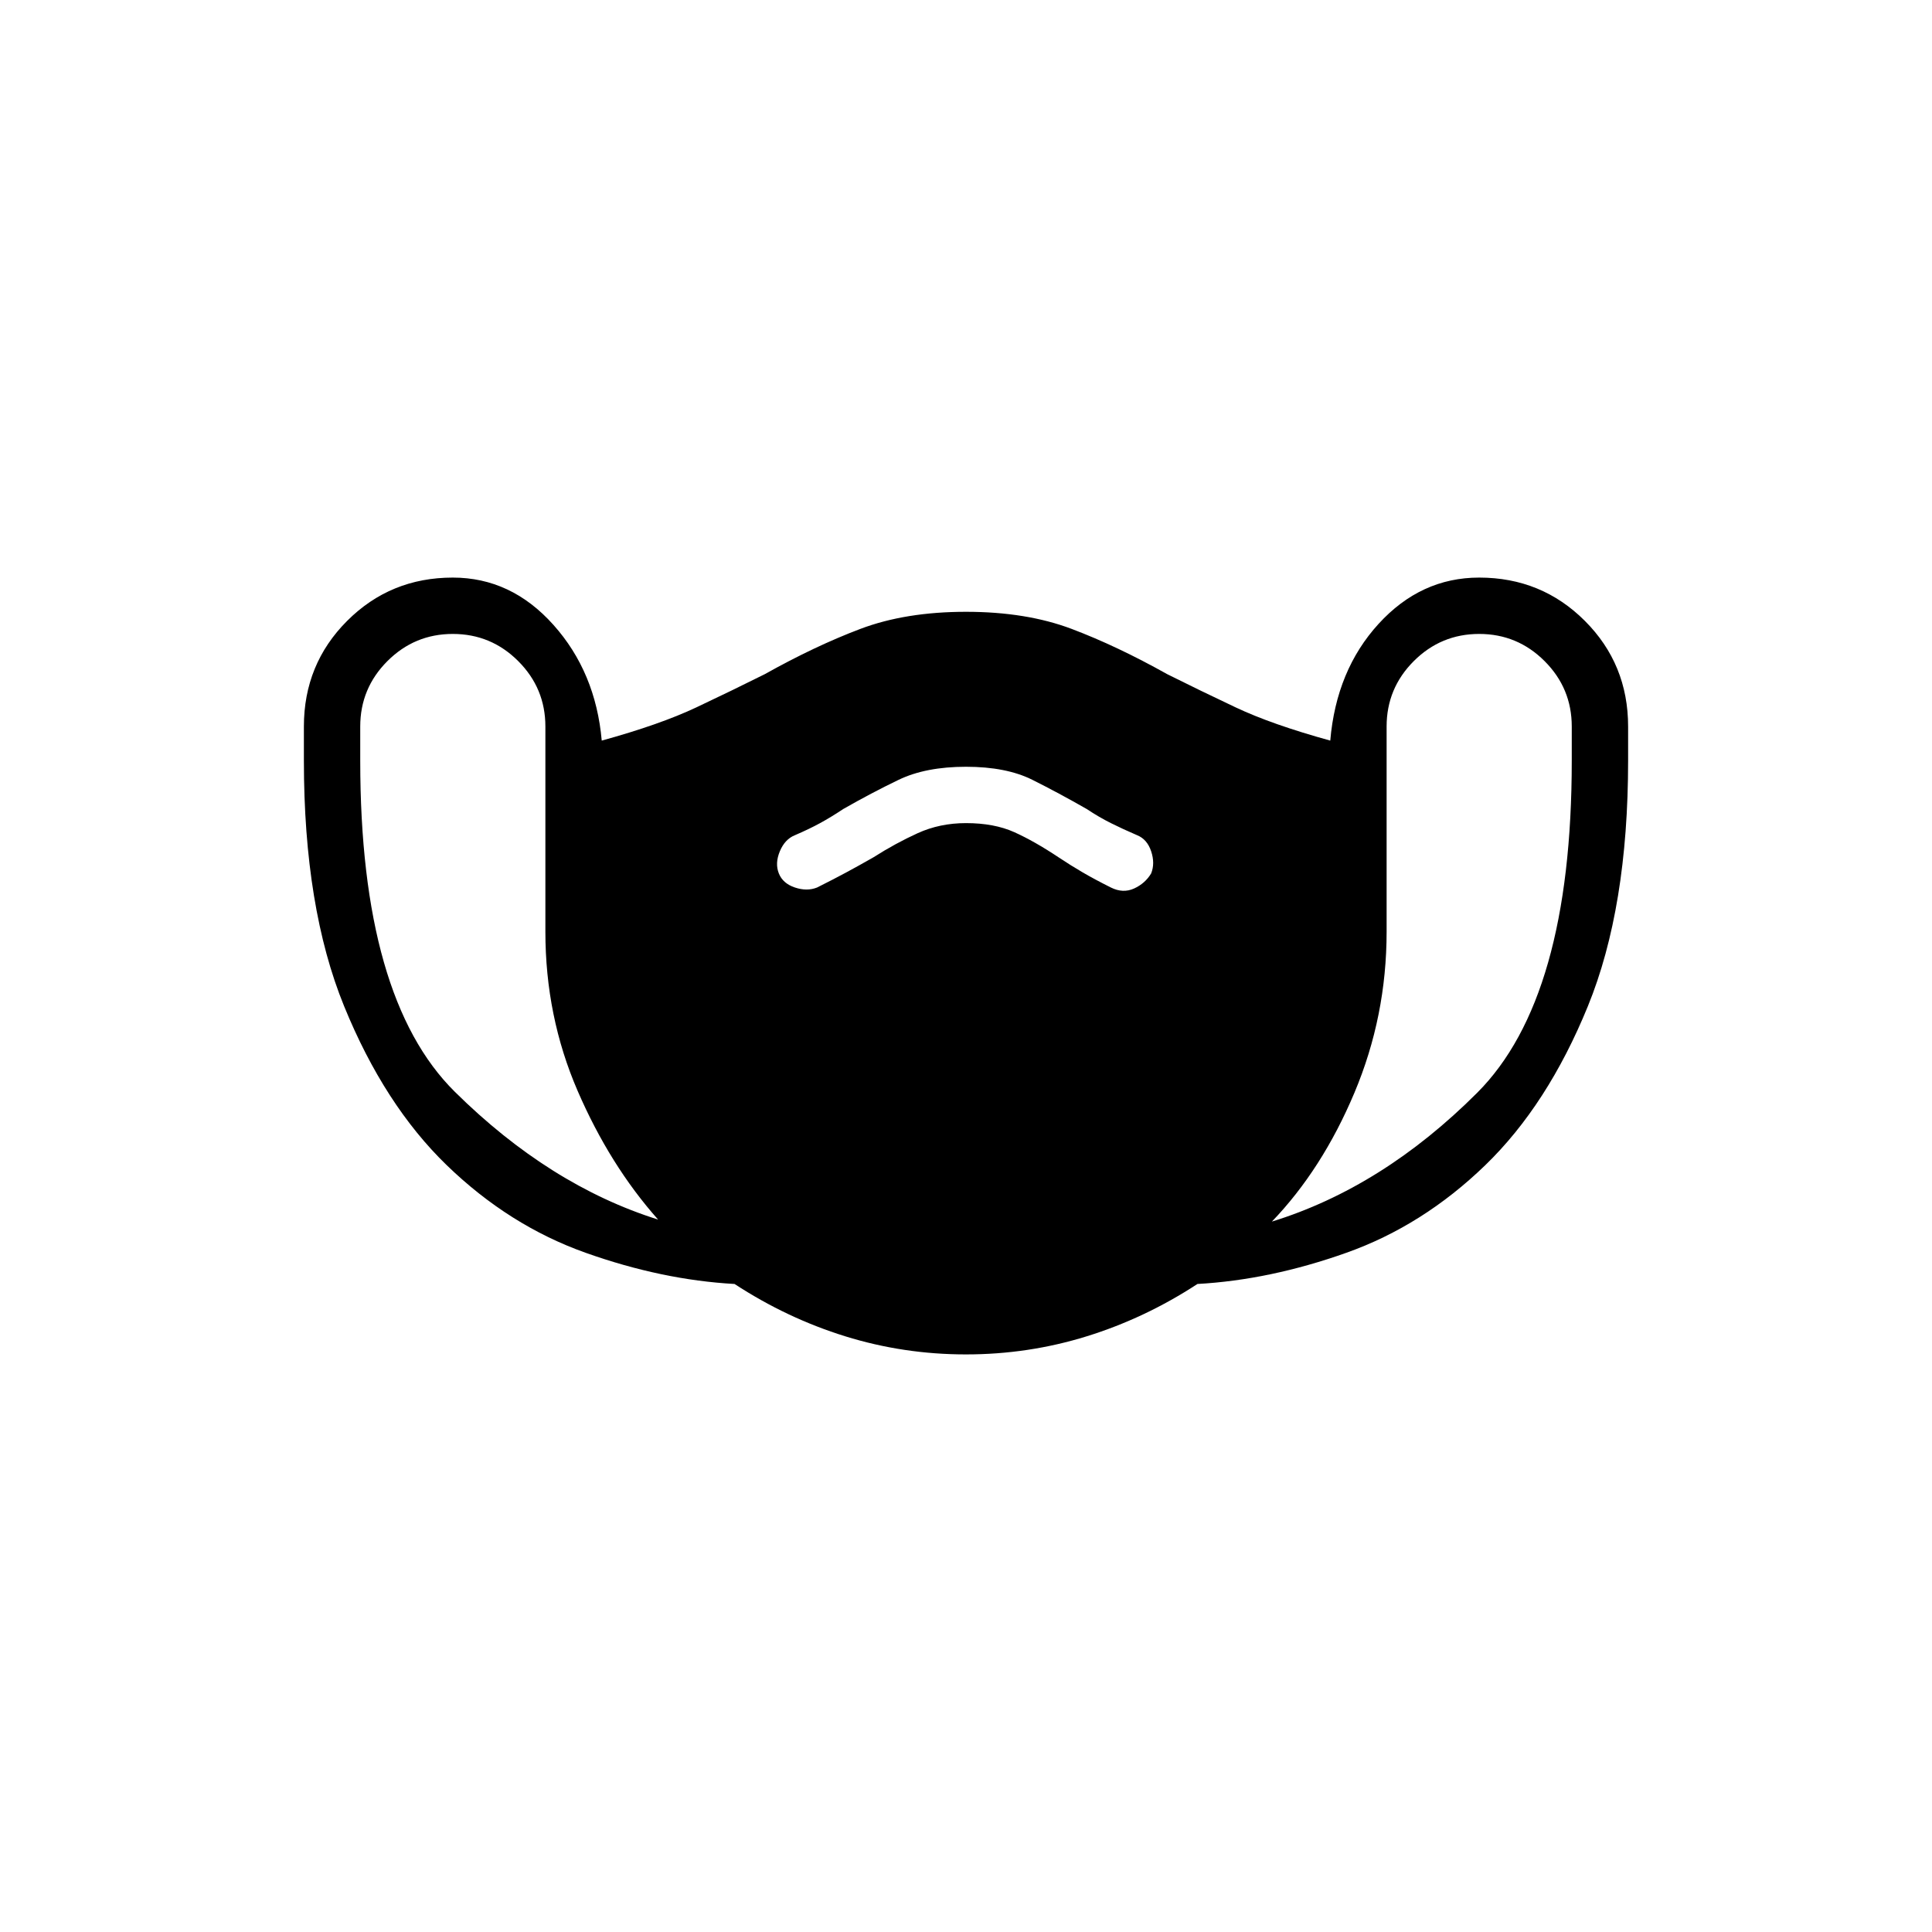 <svg xmlns="http://www.w3.org/2000/svg" height="24" viewBox="0 -960 960 960" width="24"><path d="M480-287q-31 0-60-9t-55-26q-36-2-74-15.5T222-381q-31-30-51-79t-20-122v-17q0-31 21.5-52.5T225-673q29 0 50 23.5t24 57.5q29-8 47-16.5t34-16.5q25-14 47.5-22.5T480-656q30 0 52.5 8.5T580-625q16 8 34 16.5t47 16.5q3-35 24-58t50-23q31 0 52.5 21.5T809-599v17q0 73-20 122t-51 79q-31 30-69 43.5T595-322q-26 17-55 26t-60 9Zm-153-67q-24-27-40-64t-16-79v-102q0-19-13.5-32.5T225-645q-19 0-32.5 13.5T179-599v17q0 118 47 164.5T327-354Zm153-197q14 0 24 4.5t22 12.5q6 4 12 7.5t14 7.5q6 3 11.5.5t8.5-7.5q2-5 0-11t-7-8q-7-3-13-6t-12-7q-14-8-27-14.5t-33-6.5q-20 0-33.5 6.5T419-558q-6 4-11.5 7t-12.5 6q-5 2-7.5 8t-.5 11q2 5 8 7t11 0q8-4 14.5-7.5T434-534q11-7 22-12t24-5Zm152 198q55-17 102-64t47-165v-17q0-19-13.5-32.5T735-645q-19 0-32.5 13.5T689-599v102q0 42-16 80t-41 64Z"/></svg>